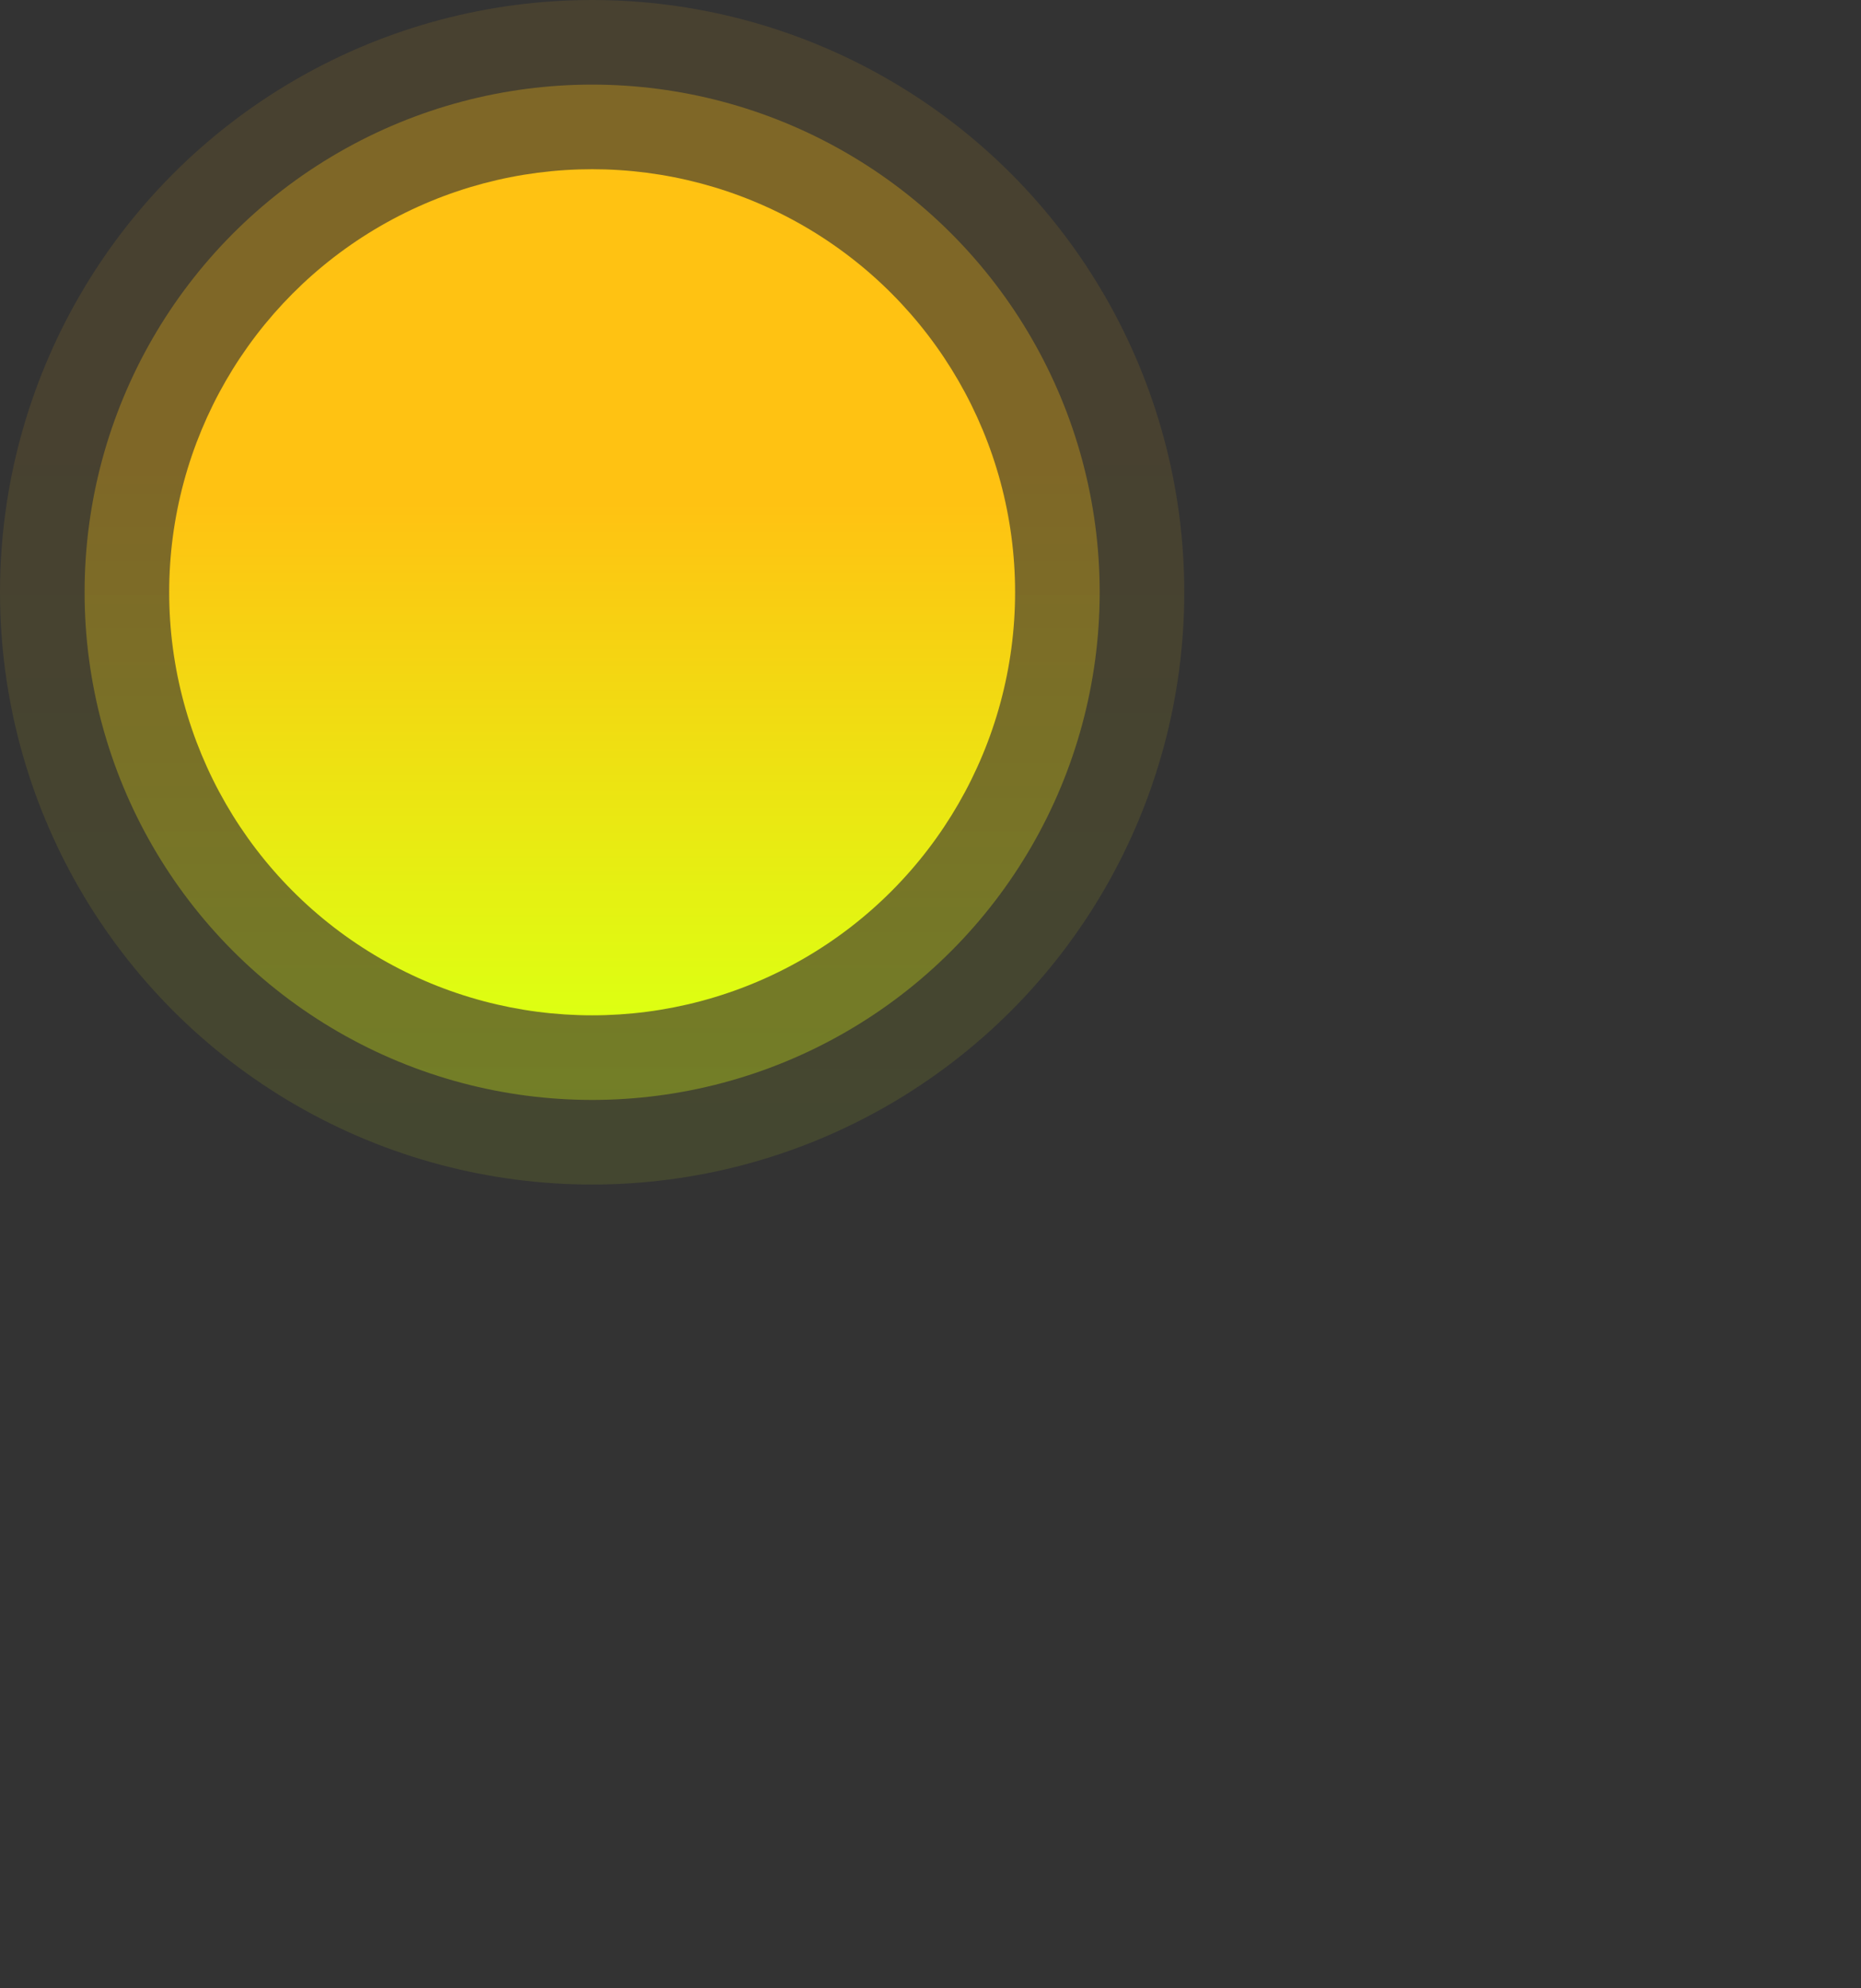 <svg width="220" height="235" viewBox="0 0 220 235" xmlns="http://www.w3.org/2000/svg"><rect x="0" y="0" width="220" height="235" fill="#333333" stroke="none"/><title>step2-4</title><defs><linearGradient x1="50%" y1="100%" x2="50%" y2="39.32%" id="a"><stop stop-color="#DDFF12" offset="0%"/><stop stop-color="#FFC212" offset="100%"/></linearGradient></defs><g fill="url(#a)" fill-rule="evenodd"><circle opacity=".1" cx="70" cy="70" r="70"/><circle opacity=".3" cx="70" cy="70" r="60"/><circle cx="70" cy="70" r="50"/></g></svg>